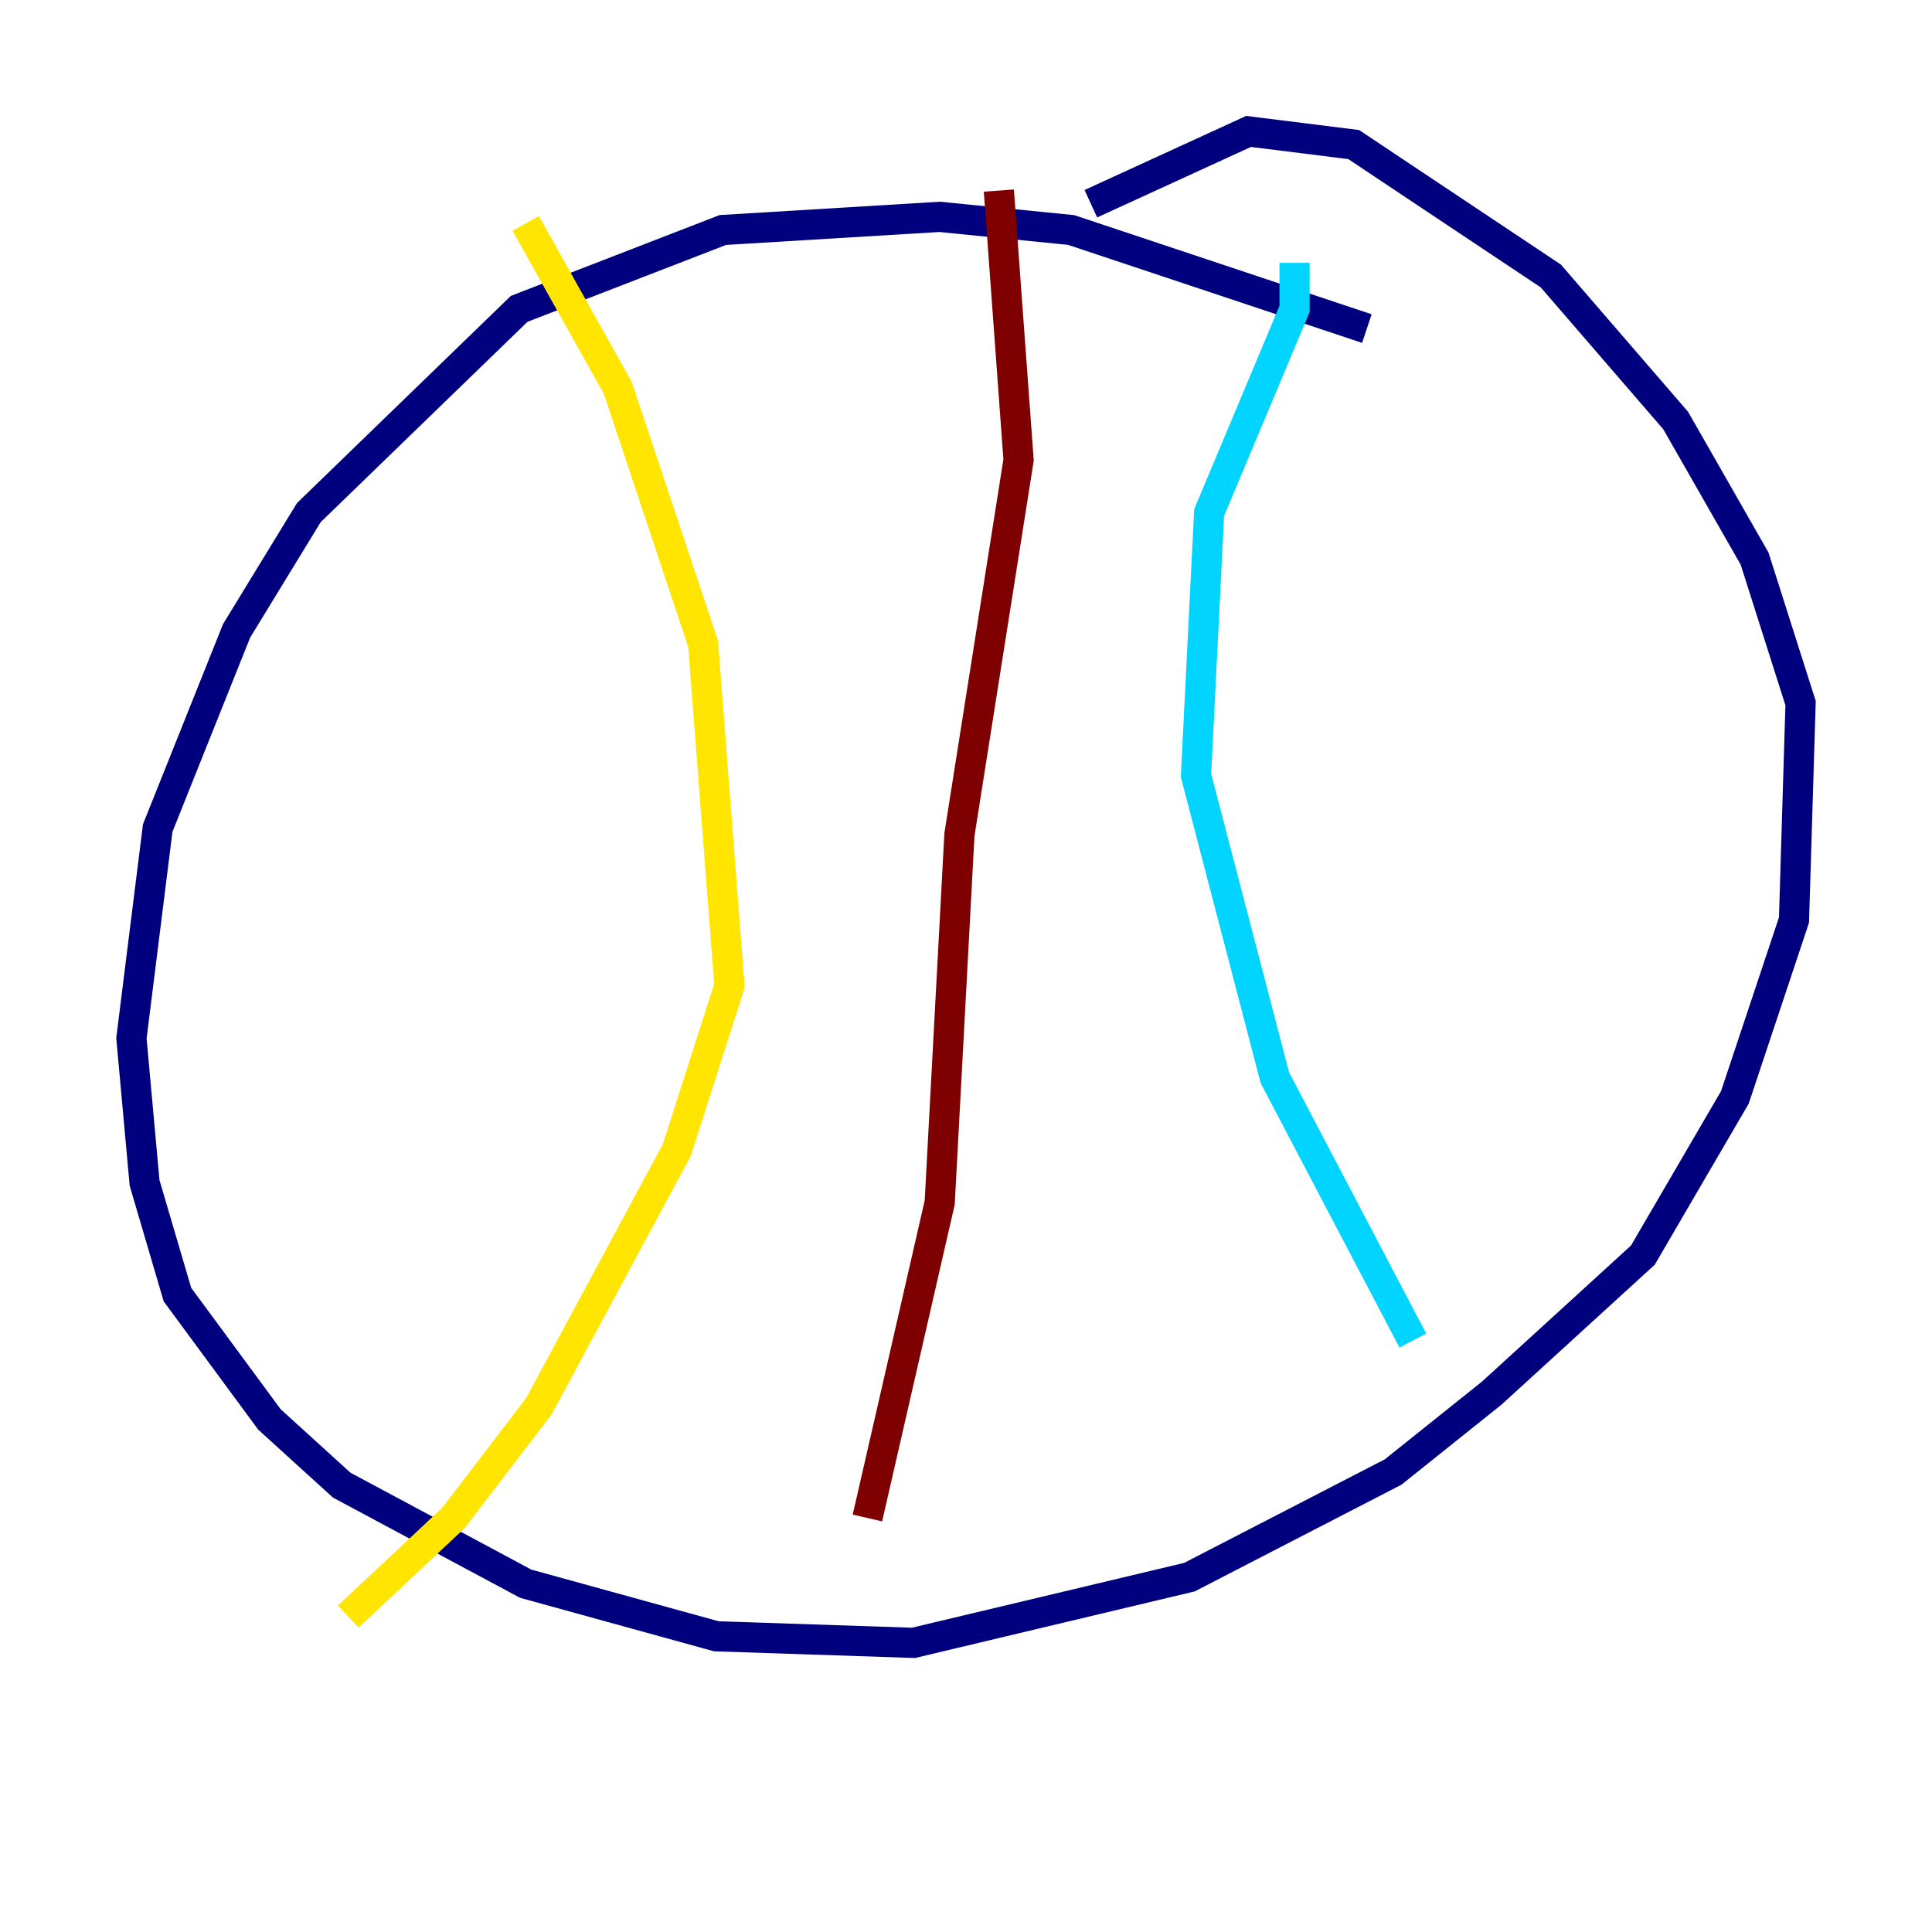 <?xml version="1.0" encoding="utf-8" ?>
<svg baseProfile="tiny" height="128" version="1.2" viewBox="0,0,128,128" width="128" xmlns="http://www.w3.org/2000/svg" xmlns:ev="http://www.w3.org/2001/xml-events" xmlns:xlink="http://www.w3.org/1999/xlink"><defs /><polyline fill="none" points="90.558,21.769 70.966,15.238 62.258,14.367 47.891,15.238 34.395,20.463 20.463,33.959 15.674,41.796 10.449,54.857 8.707,68.789 9.578,78.367 11.755,85.769 17.85,94.041 22.64,98.395 34.83,104.925 47.456,108.408 60.517,108.844 78.803,104.49 92.299,97.524 98.83,92.299 108.844,83.156 114.939,72.707 118.857,60.952 119.293,46.585 116.245,37.007 111.02,27.864 102.748,18.286 89.687,9.578 82.721,8.707 72.272,13.497" stroke="#00007f" stroke-width="2" /><polyline fill="none" points="85.769,17.415 85.769,20.463 80.109,33.959 79.238,51.374 84.463,71.401 93.605,88.816" stroke="#00d4ff" stroke-width="2" /><polyline fill="none" points="34.83,14.803 40.925,25.687 46.585,42.667 48.327,65.306 44.843,76.191 35.701,93.17 30.041,100.571 23.075,107.102" stroke="#ffe500" stroke-width="2" /><polyline fill="none" points="66.177,12.626 67.483,30.476 63.565,55.292 62.258,79.674 57.469,100.571" stroke="#7f0000" stroke-width="2" /></svg>